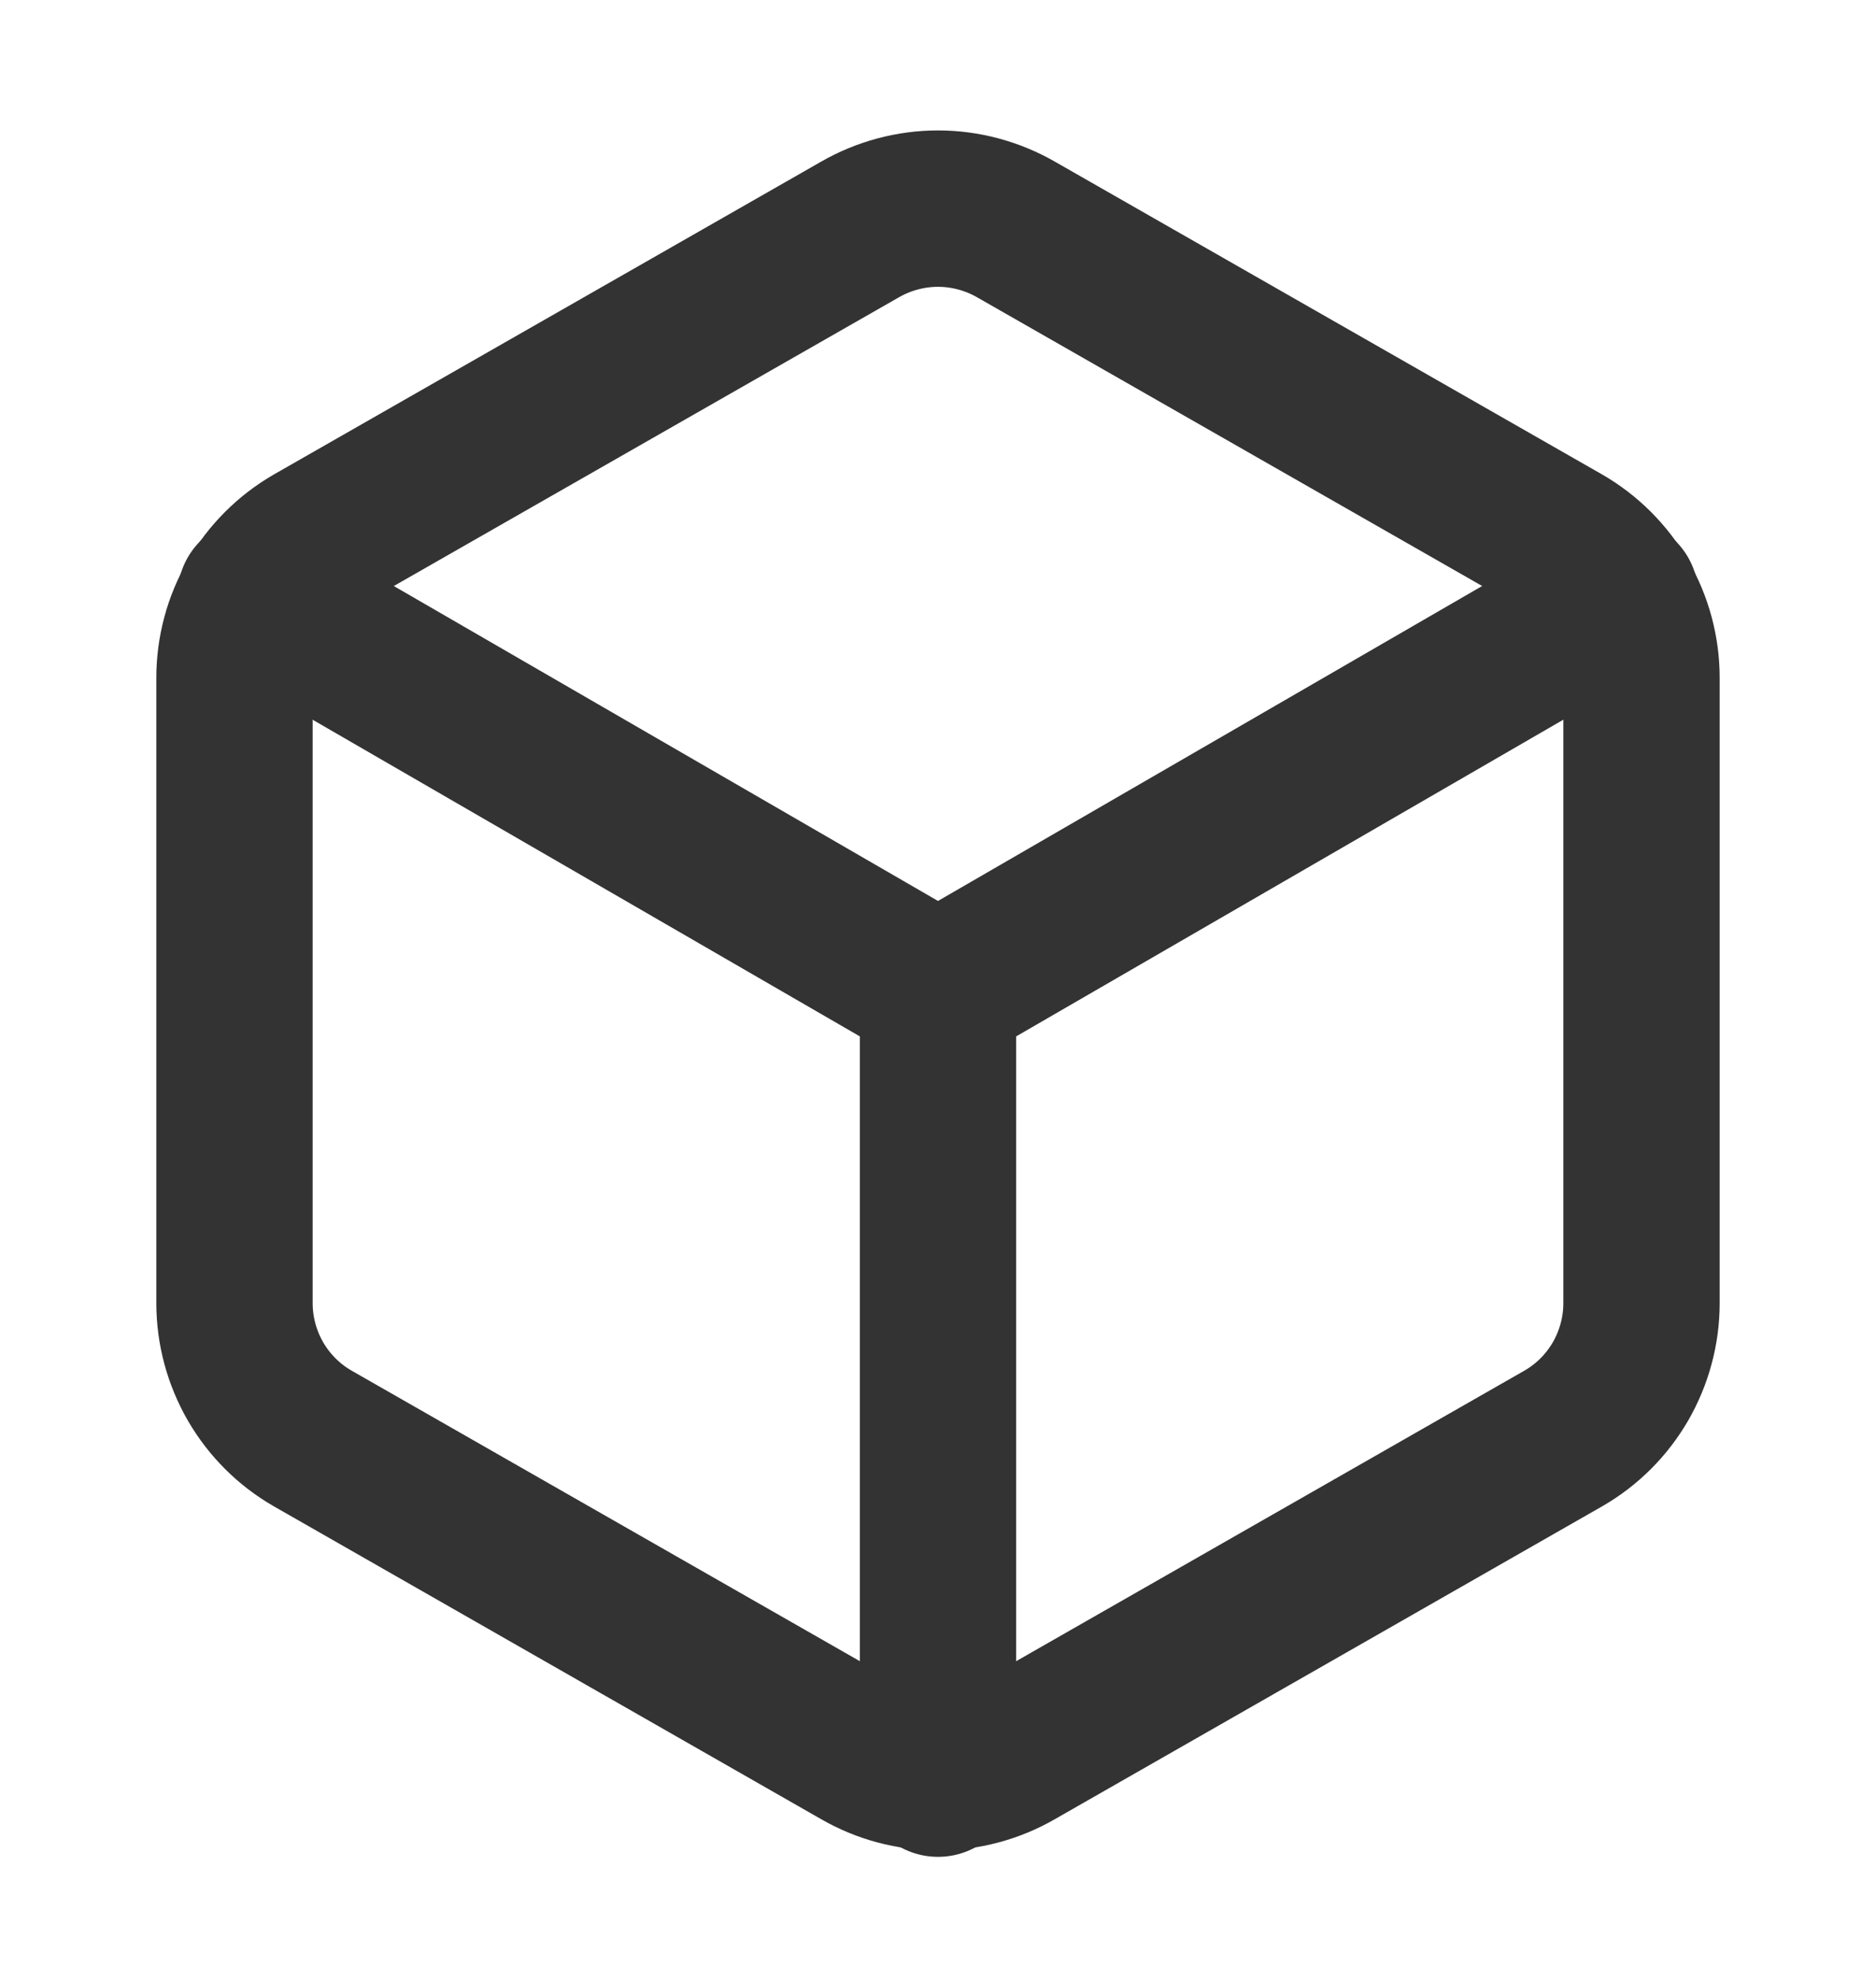 <svg width="18" height="19" viewBox="0 0 18 19" fill="none" xmlns="http://www.w3.org/2000/svg">
<path d="M15.75 12.5V6.5C15.75 6.237 15.68 5.979 15.549 5.751C15.417 5.523 15.228 5.334 15 5.202L9.75 2.202C9.522 2.071 9.263 2.001 9 2.001C8.737 2.001 8.478 2.071 8.25 2.202L3 5.202C2.772 5.334 2.583 5.523 2.451 5.751C2.32 5.979 2.25 6.237 2.25 6.5V12.5C2.25 12.763 2.32 13.021 2.451 13.249C2.583 13.477 2.772 13.666 3 13.797L8.25 16.797C8.478 16.929 8.737 16.998 9 16.998C9.263 16.998 9.522 16.929 9.75 16.797L15 13.797C15.228 13.666 15.417 13.477 15.549 13.249C15.68 13.021 15.75 12.763 15.75 12.5Z" stroke="#333333" stroke-width="1.5" stroke-linecap="round" stroke-linejoin="round"/>
<path d="M2.452 5.72L9 9.508L15.547 5.72" stroke="#333333" stroke-width="1.5" stroke-linecap="round" stroke-linejoin="round"/>
<path d="M9 17.06V9.5" stroke="#333333" stroke-width="1.5" stroke-linecap="round" stroke-linejoin="round"/>
</svg>
